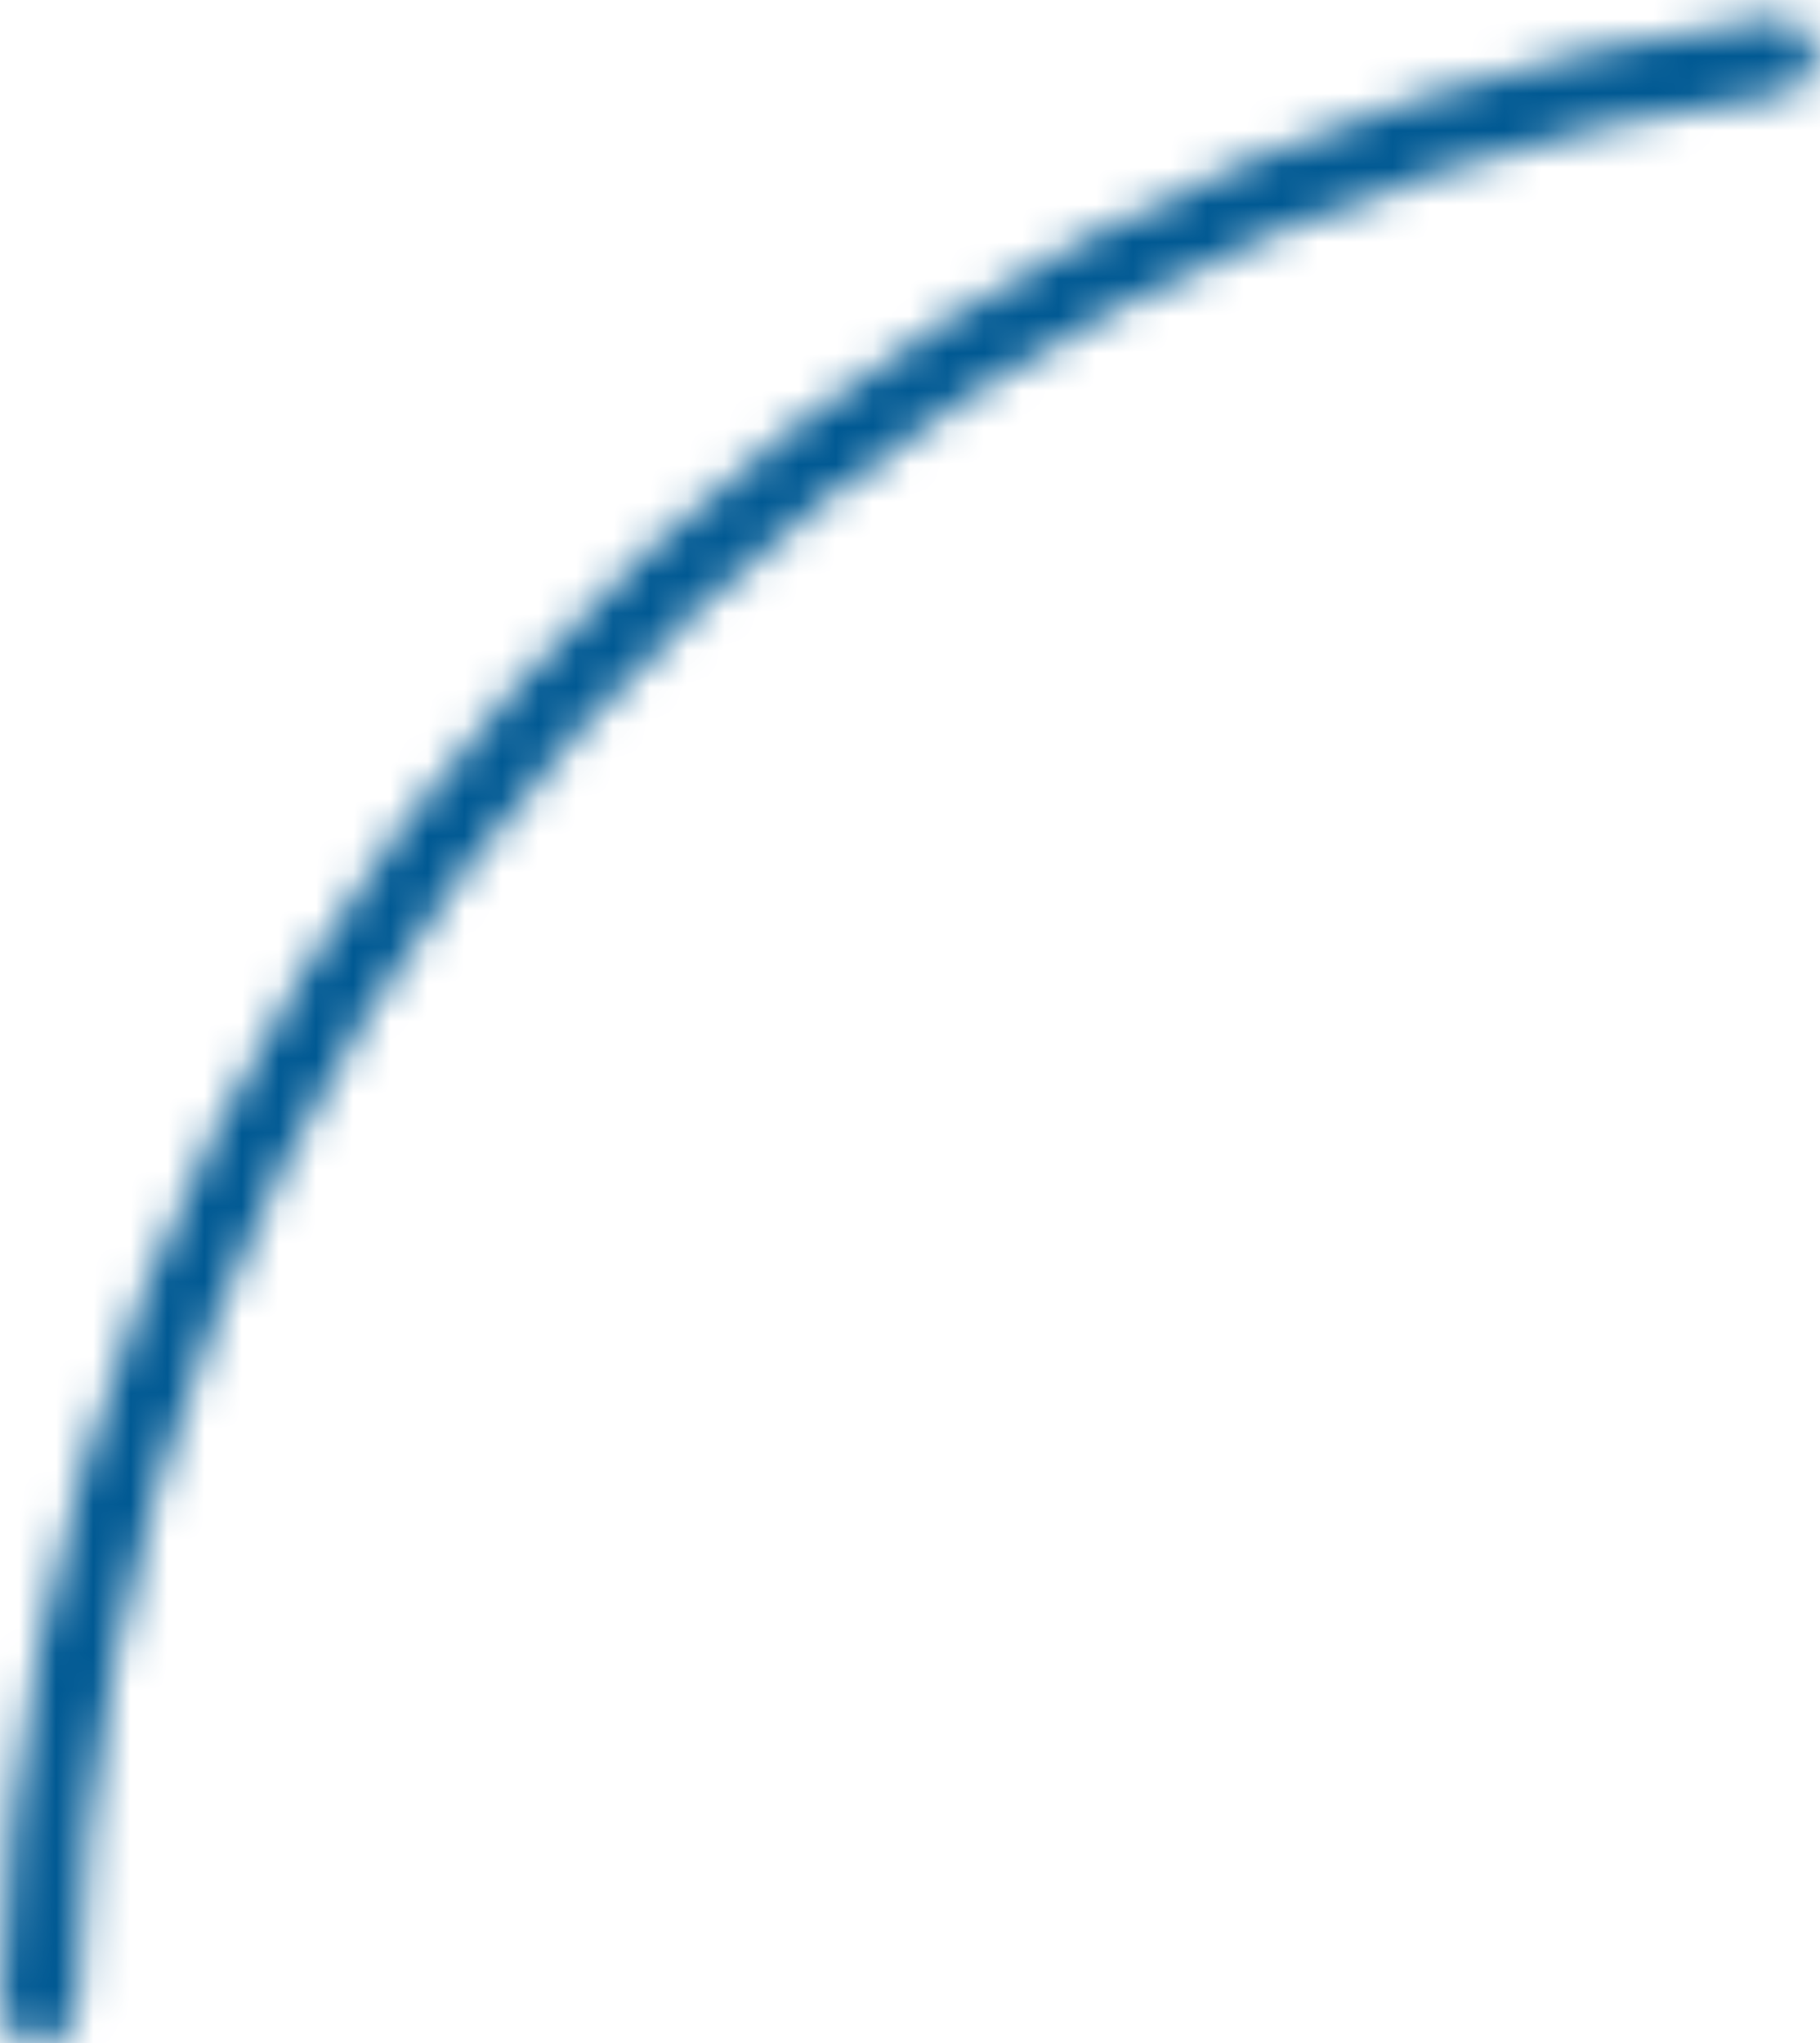 <svg width="49" height="55" viewBox="0 0 49 55" fill="none" xmlns="http://www.w3.org/2000/svg">
<mask id="path-1-inside-1_1516_43082" fill="white">
<path d="M1.036 55C0.464 55 -0.001 54.536 0.01 53.964C0.257 40.83 5.199 28.205 13.959 18.385C22.72 8.566 34.702 2.222 47.723 0.484C48.29 0.408 48.803 0.817 48.868 1.385C48.933 1.953 48.525 2.466 47.958 2.542C35.443 4.222 23.927 10.324 15.505 19.764C7.083 29.204 2.328 41.339 2.081 53.964C2.07 54.536 1.608 55 1.036 55Z"/>
</mask>
<path d="M1.036 55C0.464 55 -0.001 54.536 0.01 53.964C0.257 40.83 5.199 28.205 13.959 18.385C22.72 8.566 34.702 2.222 47.723 0.484C48.29 0.408 48.803 0.817 48.868 1.385C48.933 1.953 48.525 2.466 47.958 2.542C35.443 4.222 23.927 10.324 15.505 19.764C7.083 29.204 2.328 41.339 2.081 53.964C2.07 54.536 1.608 55 1.036 55Z" stroke="#005993" stroke-width="8" mask="url(#path-1-inside-1_1516_43082)"/>
</svg>
